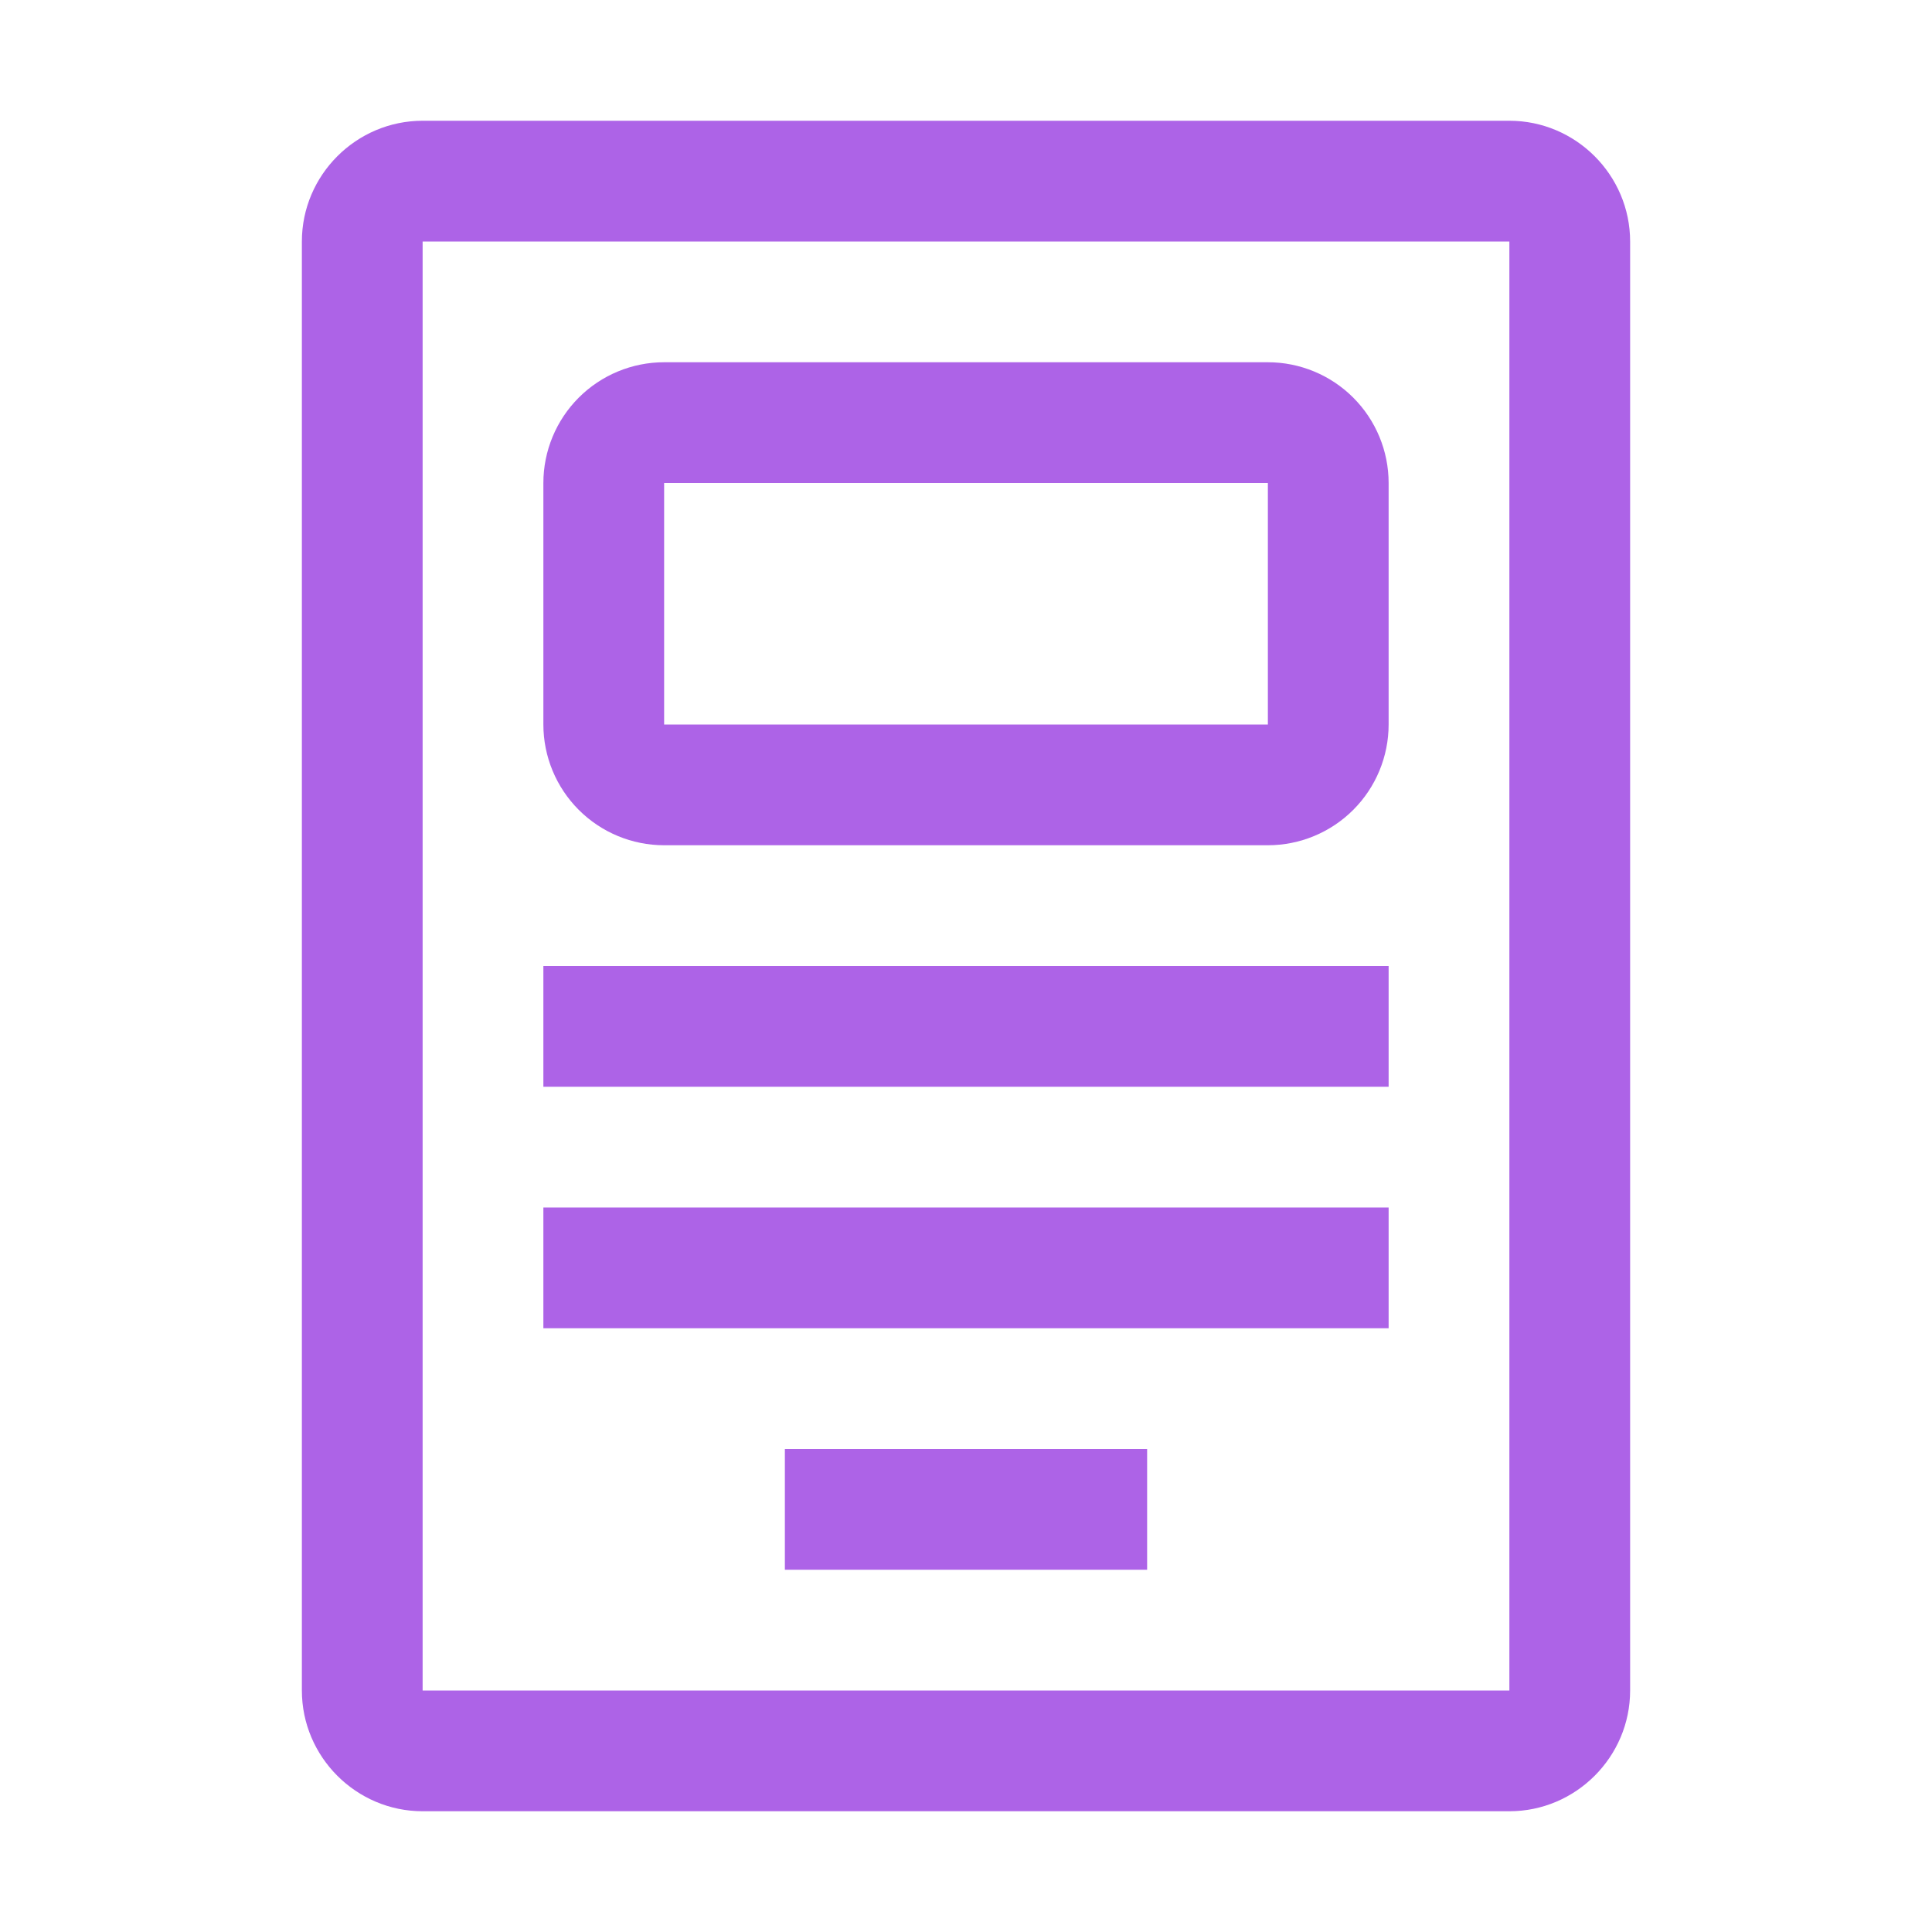 <svg width="32" height="32" viewBox="0 0 32 32" fill="none" xmlns="http://www.w3.org/2000/svg">
<path d="M19 24H13V26H19V24Z" fill="#AD63E7"/>
<path d="M25 30H7C5.9 30 5 29.1 5 28V4C5 2.9 5.9 2 7 2H25C26.1 2 27 2.9 27 4V28C27 29.1 26.1 30 25 30ZM7 4V28H25V4H7Z" fill="#AD63E7"/>
<path d="M11 8L21 8L21 12L11 12L11 8ZM9 8L9 12C9 12.53 9.211 13.039 9.586 13.414C9.961 13.789 10.47 14 11 14L21 14C21.53 14 22.039 13.789 22.414 13.414C22.789 13.039 23 12.53 23 12L23 8C23 7.47 22.789 6.961 22.414 6.586C22.039 6.211 21.53 6 21 6L11 6C10.47 6 9.961 6.211 9.586 6.586C9.211 6.961 9 7.47 9 8Z" fill="#AD63E7"/>
<path d="M9 16H23V18H9V16ZM9 20H23V22H9V20Z" fill="#AD63E7"/>
</svg>
